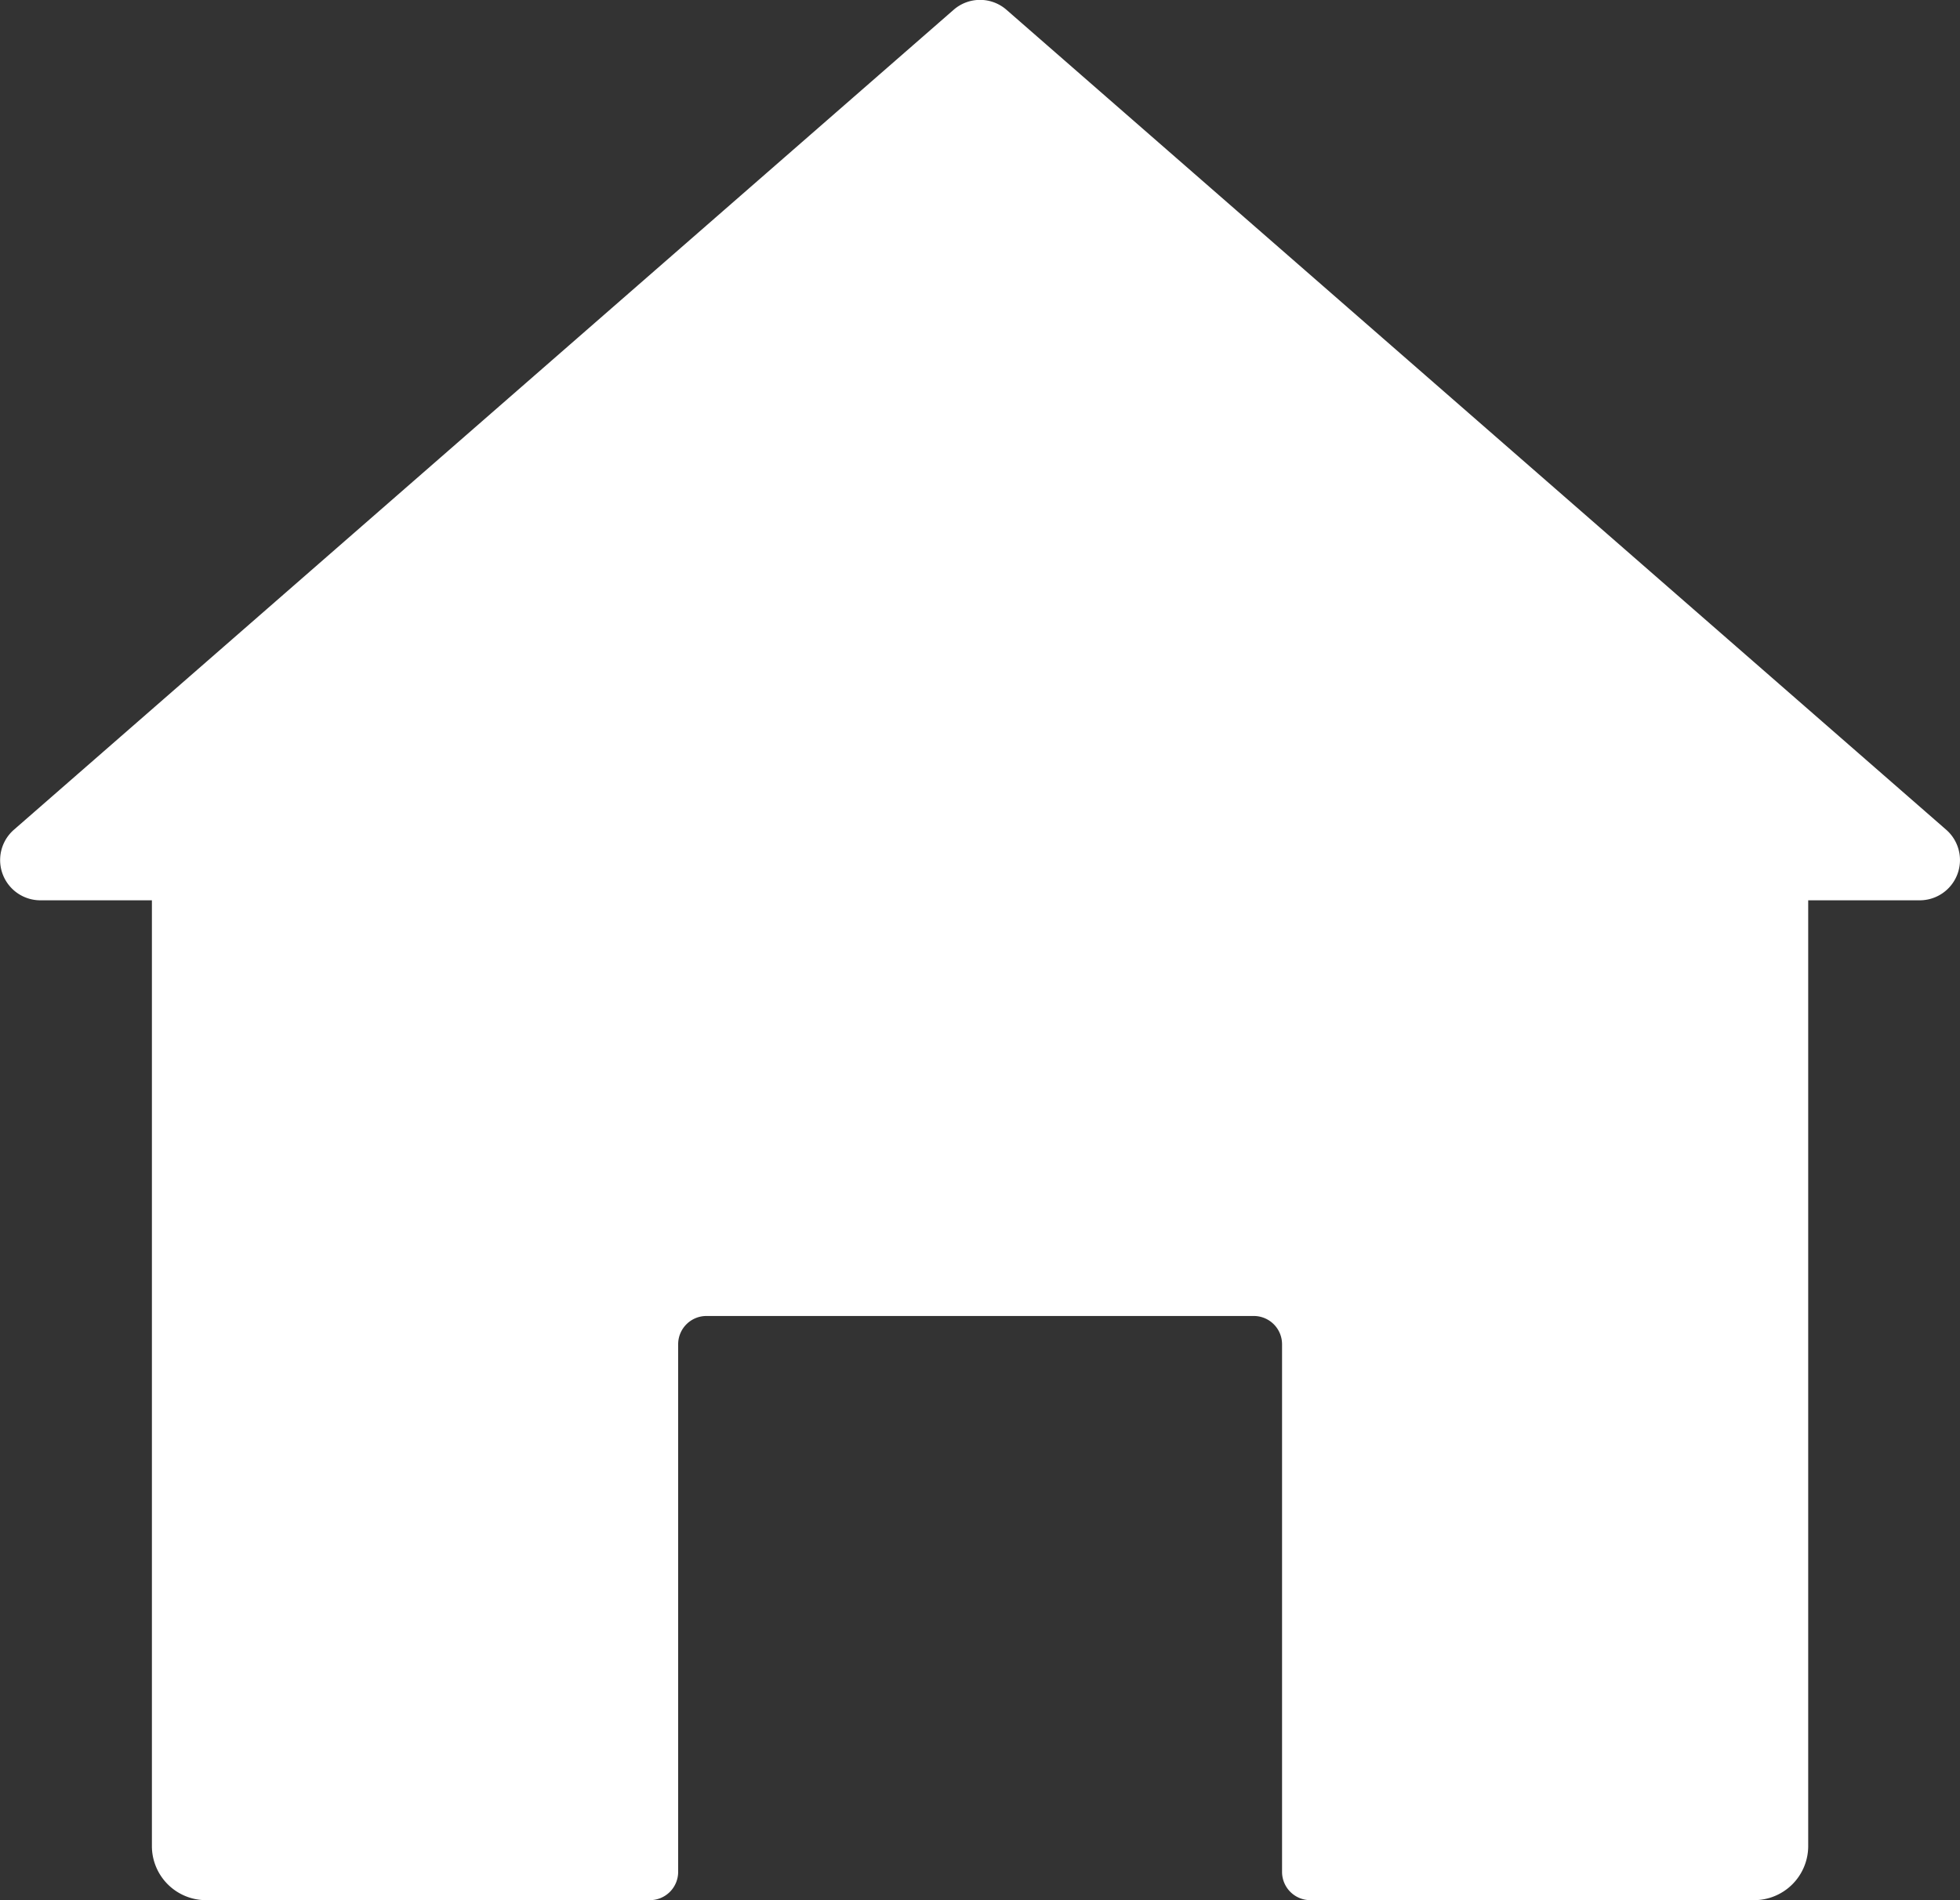 <svg xmlns="http://www.w3.org/2000/svg" width="18.503" height="17.942" viewBox="0 0 18.503 17.942">
  <rect x="0" y="0" width="18.503" height="17.942" fill="#333333" stroke="none"/>
  <path id="Pfad_13" data-name="Pfad 13" d="M230.719,227.547h-1.053v8.931a.511.511,0,0,1-.51.51h-4.191a.267.267,0,0,1-.266-.266v-4.984a.267.267,0,0,0-.266-.266h-5.169a.267.267,0,0,0-.266.266v4.984a.267.267,0,0,1-.266.266H214.54a.511.511,0,0,1-.51-.51v-8.931h-1.053a.38.38,0,0,1-.25-.666l8.871-7.742a.379.379,0,0,1,.5,0l8.871,7.742A.38.38,0,0,1,230.719,227.547Z" transform="translate(-212.596 -219.046)" fill="#fff"/>
</svg>
